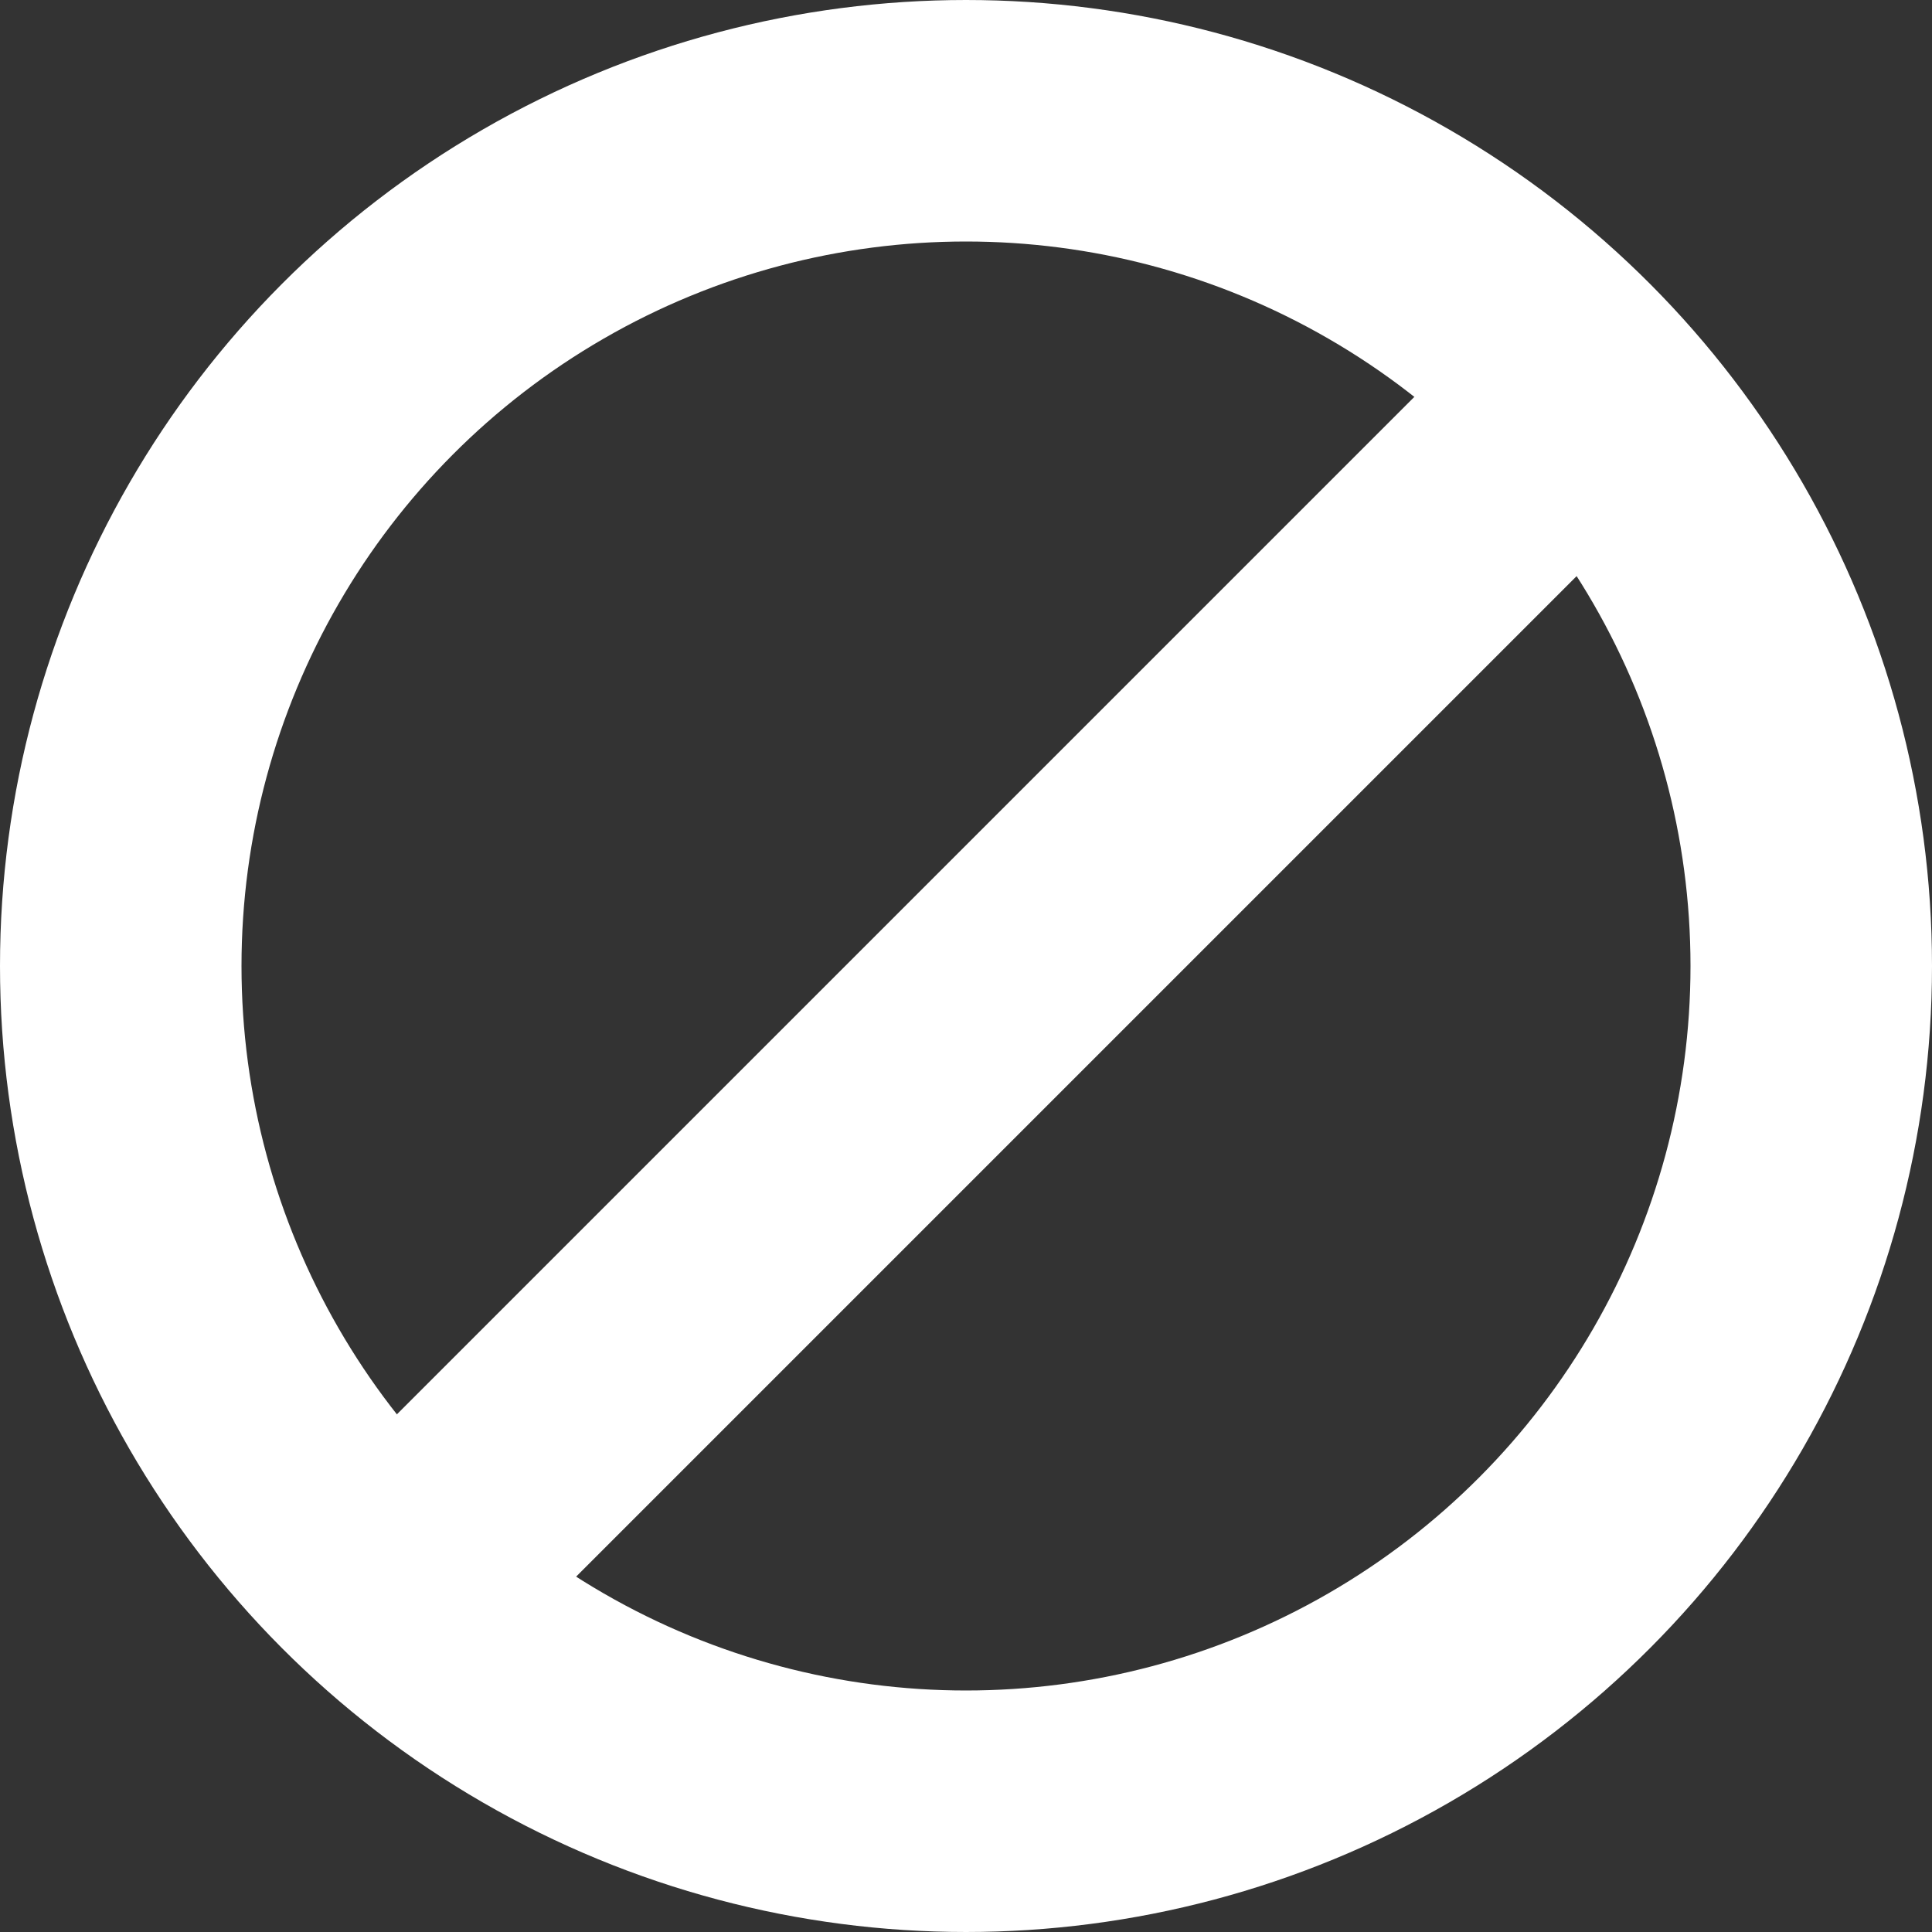 <svg width="16" height="16" viewBox="0 0 16 16" fill="none" xmlns="http://www.w3.org/2000/svg">
<rect x="0" y="0" width="16" height="16" fill="#333333" stroke="none"/>
<circle cx="8" cy="8" r="7" stroke="white" stroke-width="2"/>
<line x1="12.707" y1="3.707" x2="2.707" y2="13.707" stroke="white" stroke-width="2"/>
</svg>
